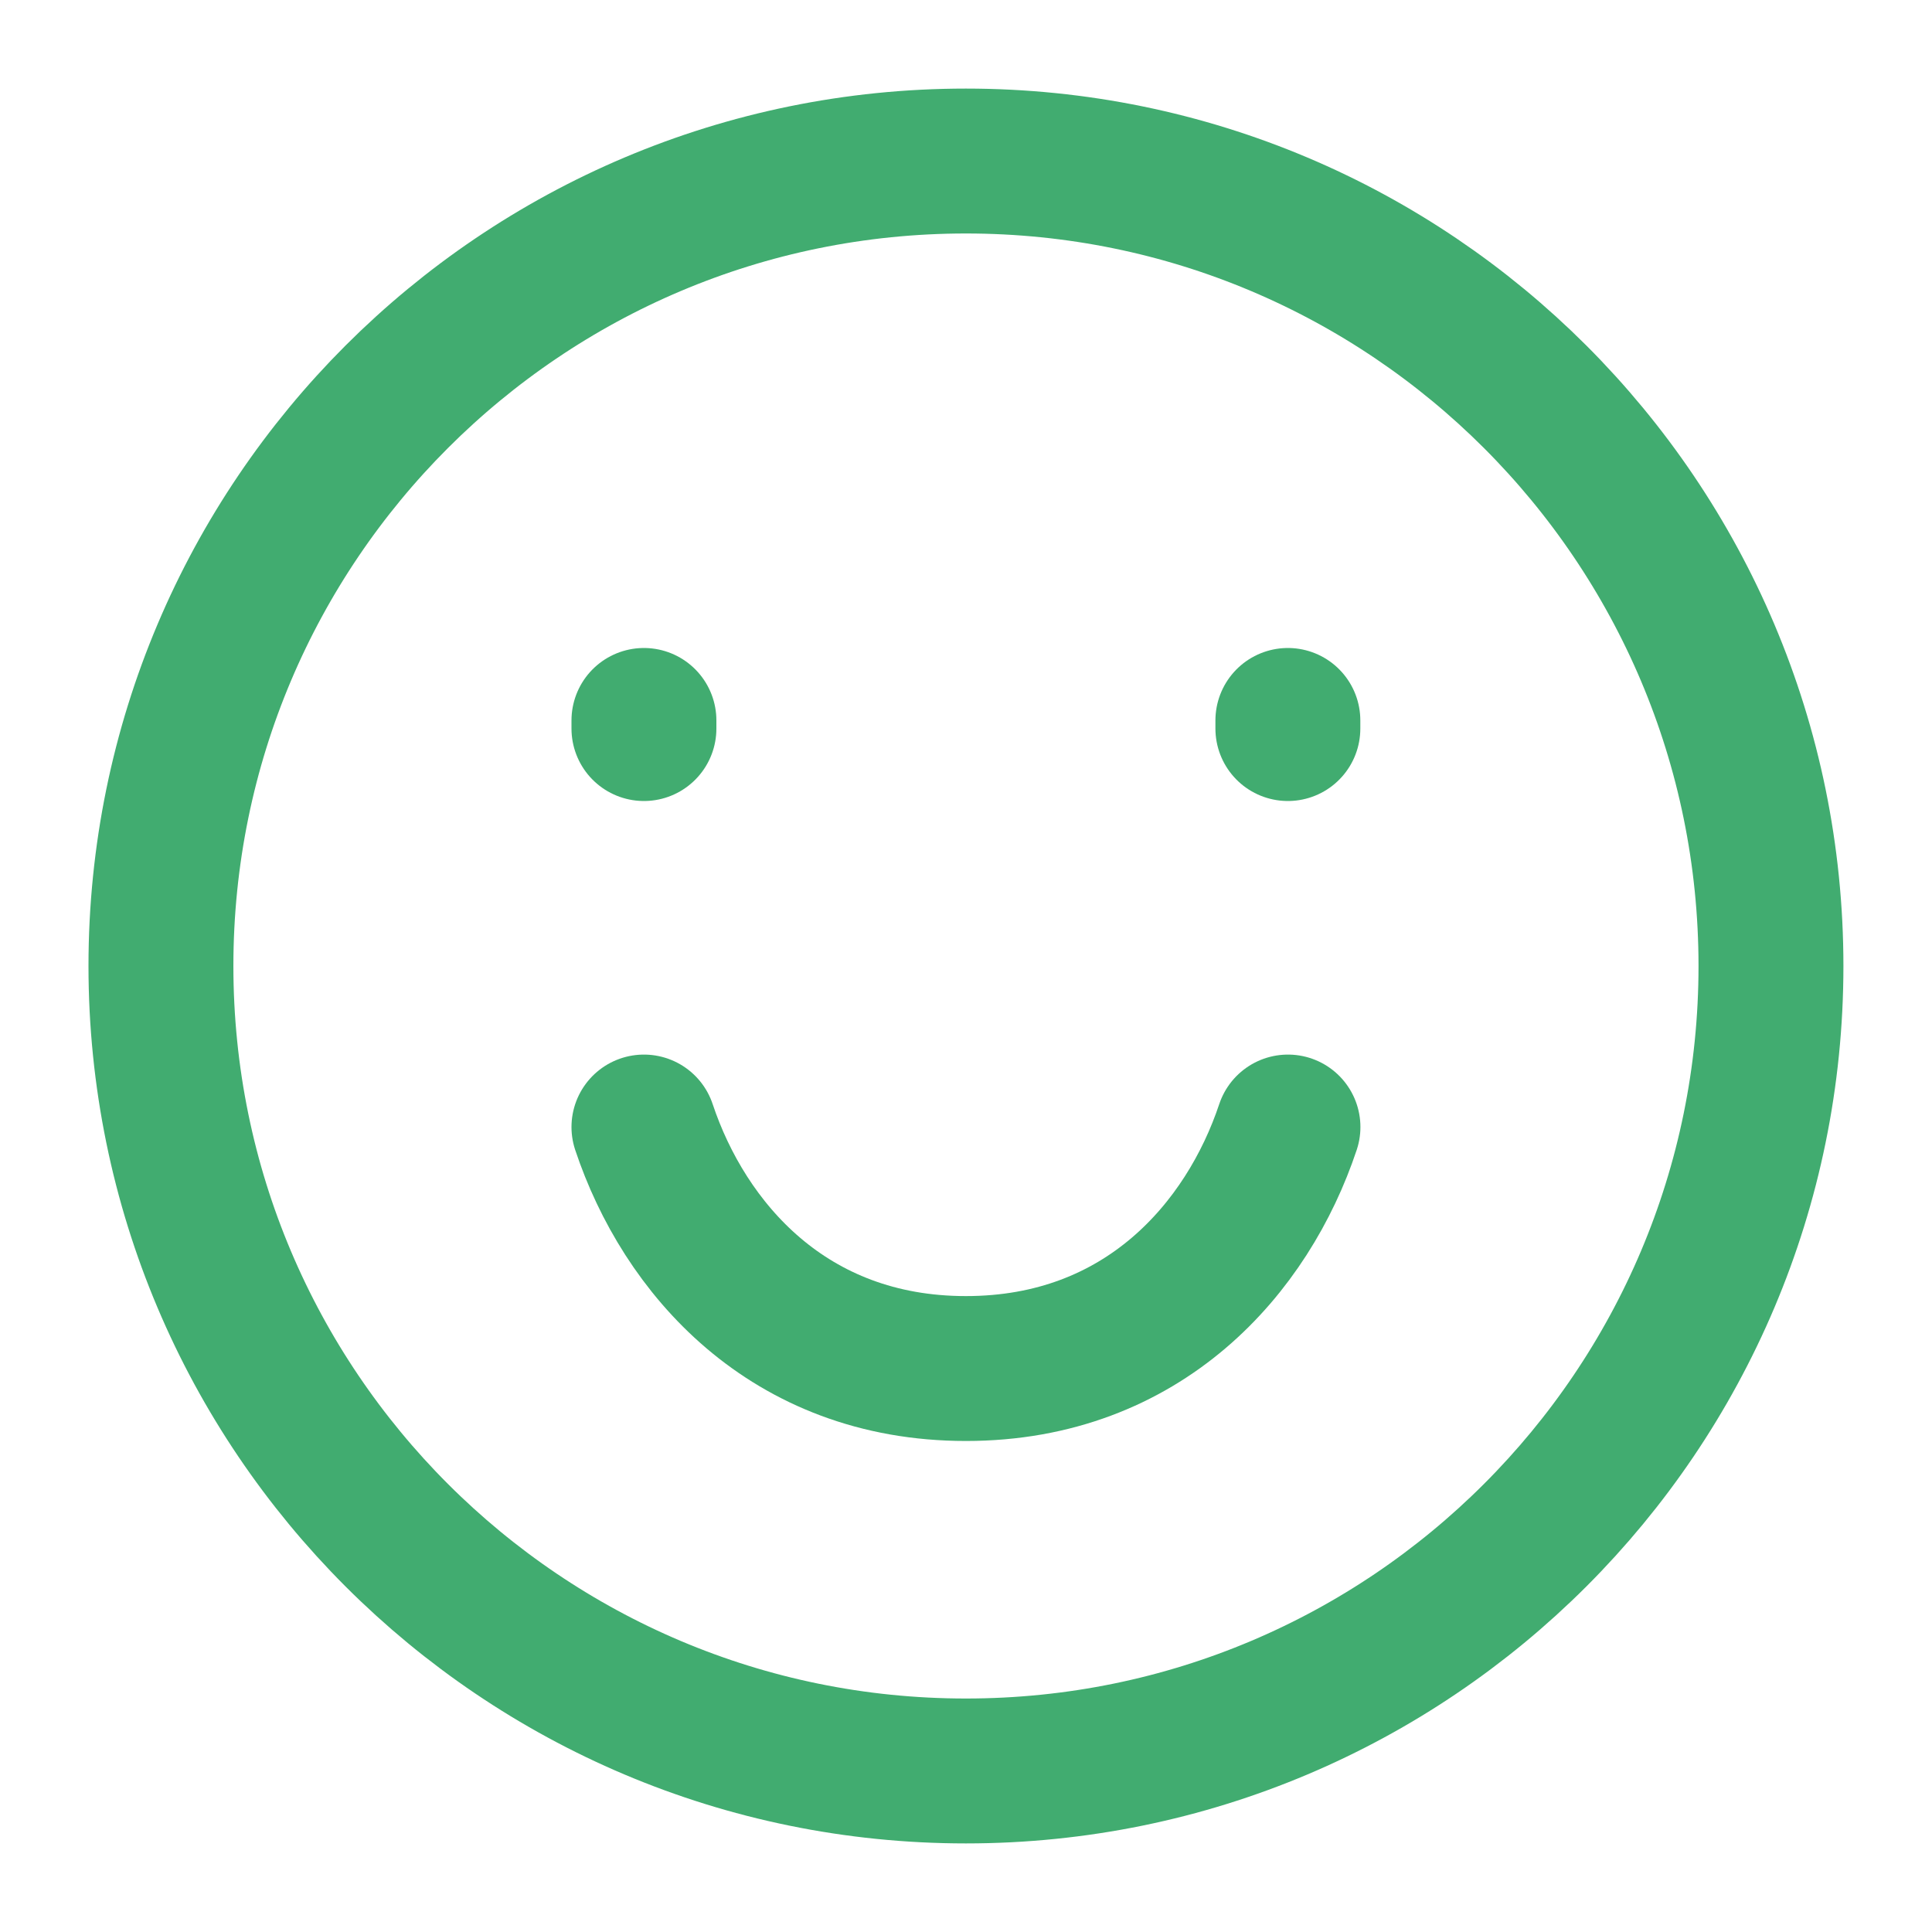 <svg width="20" height="20" viewBox="0 0 20 20" fill="none" xmlns="http://www.w3.org/2000/svg">
<path d="M9.999 18.333C14.602 18.333 18.333 14.602 18.333 10C18.333 5.398 14.602 1.667 9.999 1.667C5.397 1.667 1.666 5.398 1.666 10C1.666 14.602 5.397 18.333 9.999 18.333Z" stroke="#41AC70" stroke-width="1.5" stroke-linecap="round"/>
<path d="M6.666 7.542V7.458" stroke="#41AC70" stroke-width="1.5" stroke-linecap="round"/>
<path d="M13.332 7.542V7.458" stroke="#41AC70" stroke-width="1.5" stroke-linecap="round"/>
<path d="M13.333 11.667C12.916 12.917 11.841 14.167 9.999 14.167C8.158 14.167 7.083 12.917 6.666 11.667" stroke="#41AC70" stroke-width="1.5" stroke-linecap="round" stroke-linejoin="round"/>
</svg>
